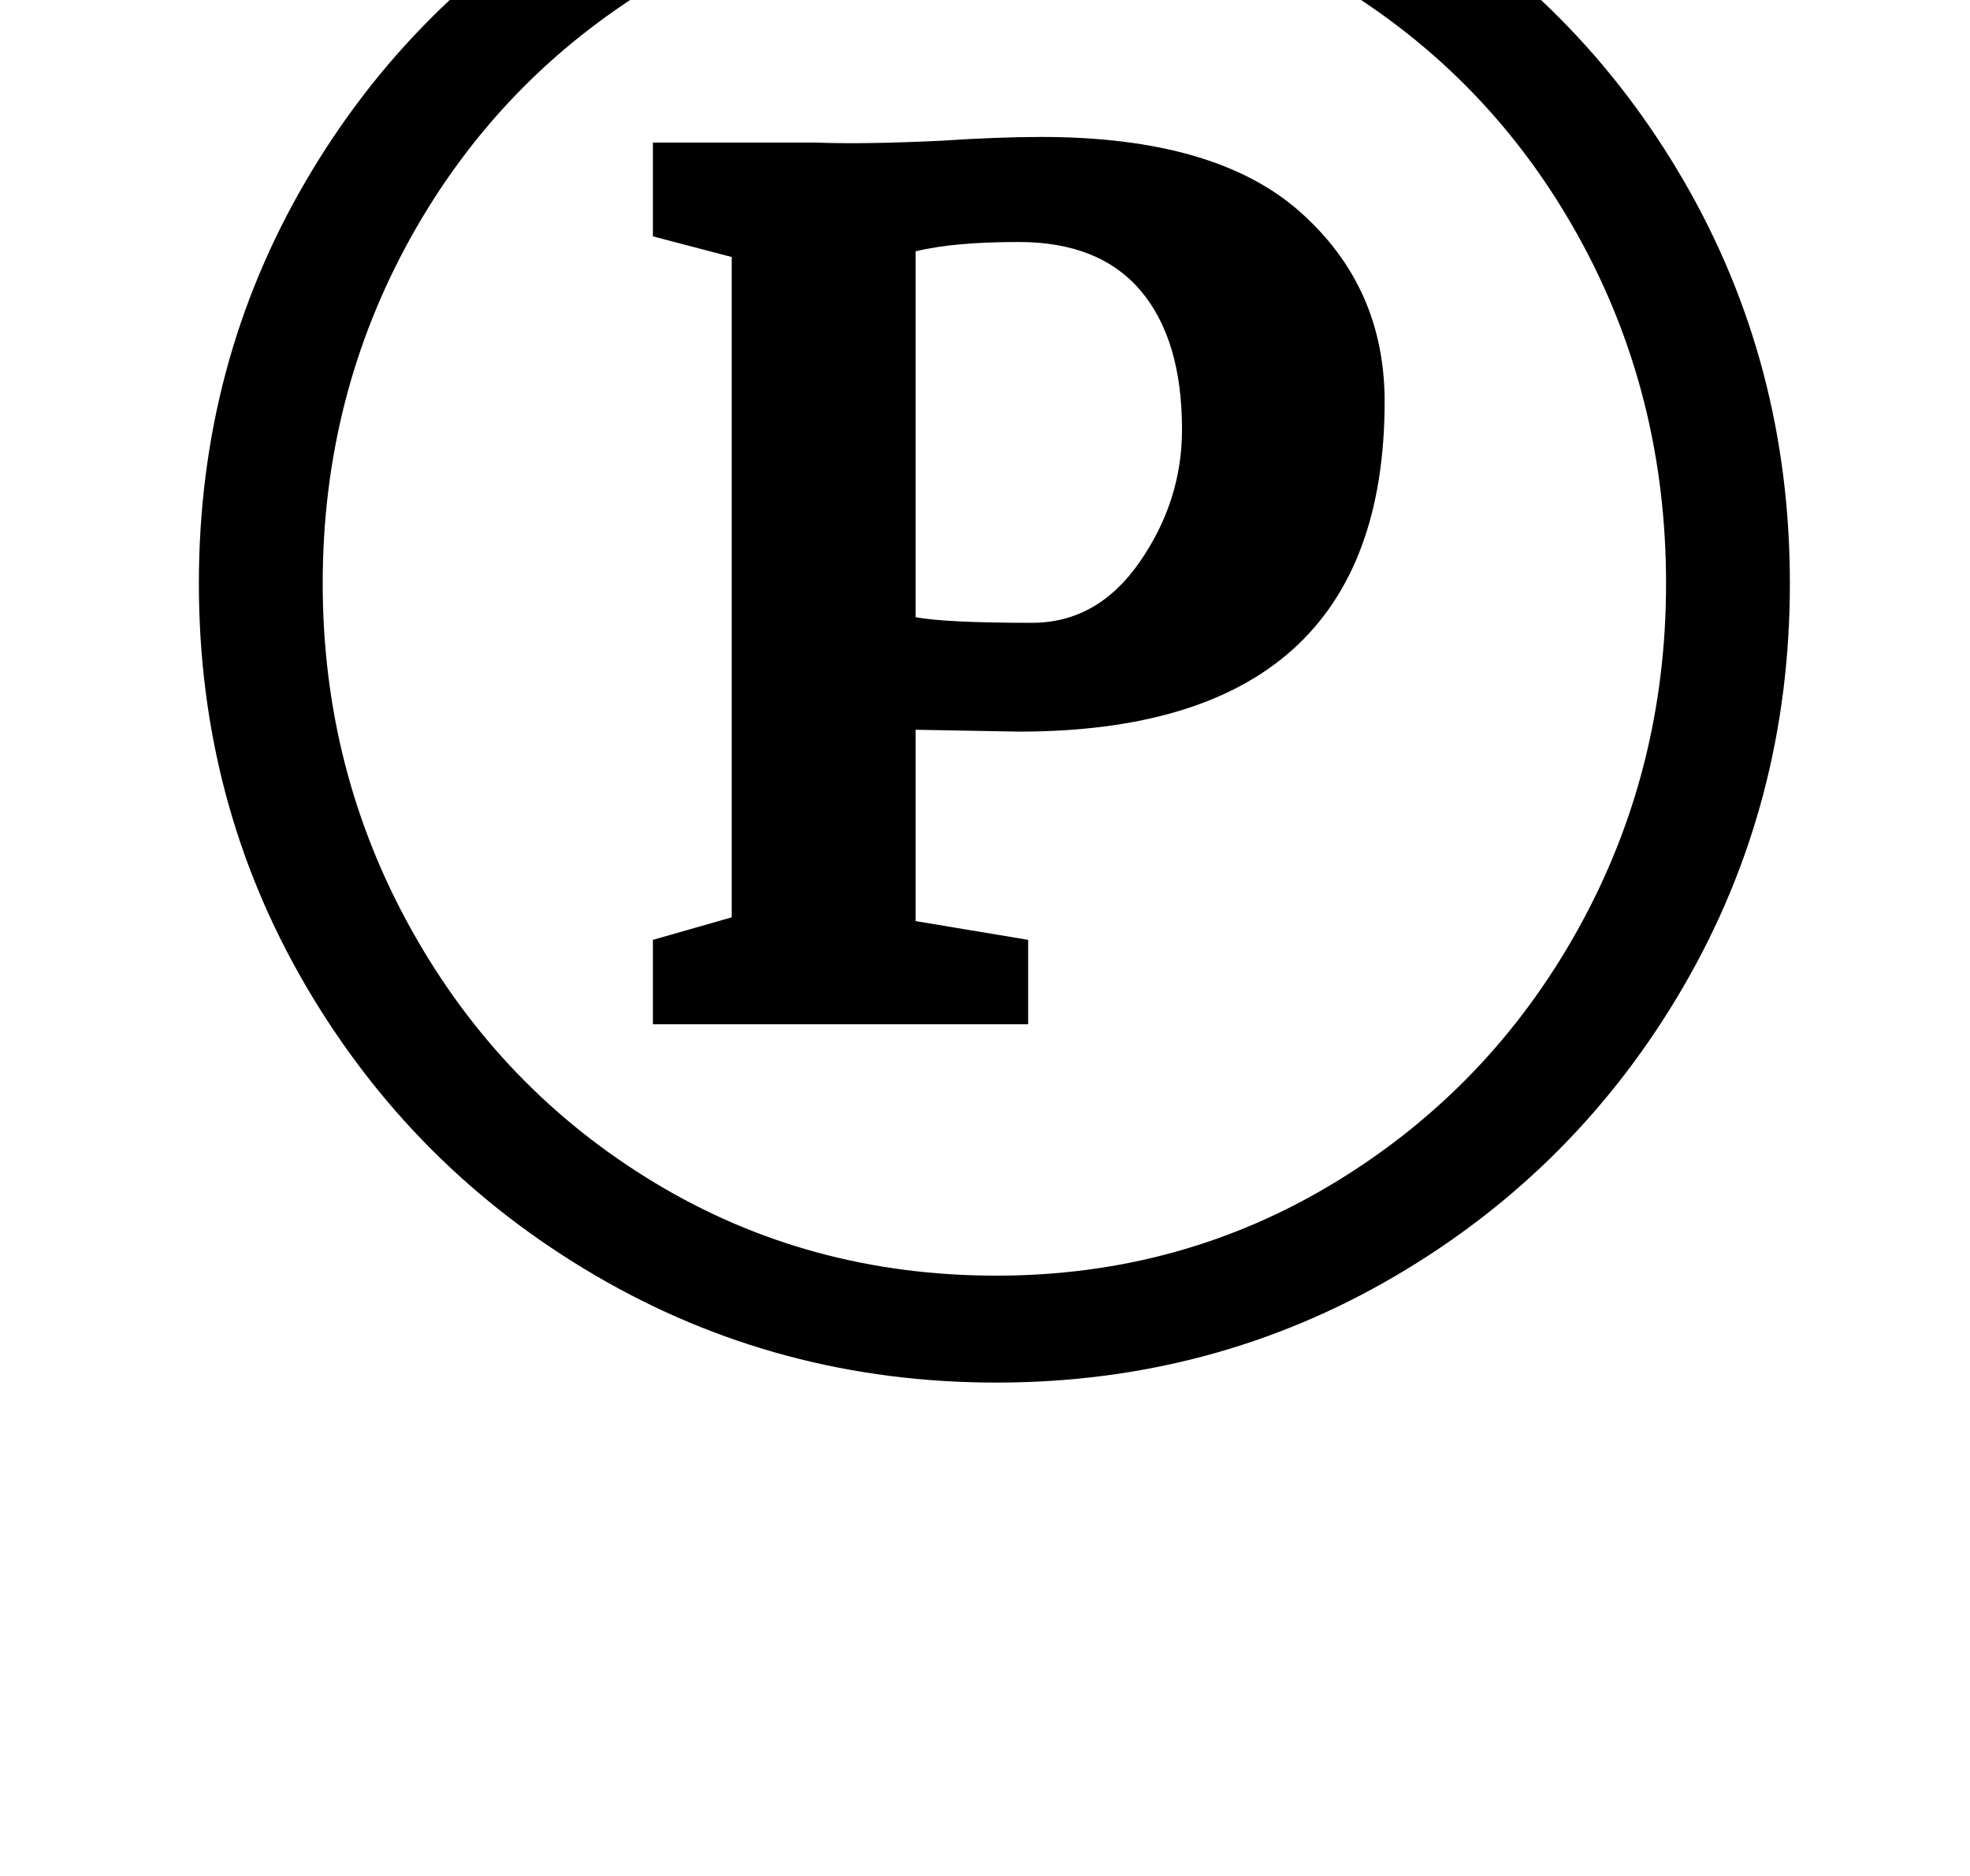 <?xml version="1.0" standalone="no"?>
<!DOCTYPE svg PUBLIC "-//W3C//DTD SVG 1.1//EN" "http://www.w3.org/Graphics/SVG/1.1/DTD/svg11.dtd" >
<svg xmlns="http://www.w3.org/2000/svg" xmlns:xlink="http://www.w3.org/1999/xlink" version="1.1" viewBox="-10 0 1050 1000">
  <g transform="matrix(1 0 0 -1 0 800)">
   <path fill="currentColor"
d="M153 703.5q57 97.5 154.5 154t213.5 56.5t213 -56.5t153.5 -154t56.5 -214.5t-56.5 -214.5t-153.5 -154.5t-213 -57t-213.5 57t-154.5 154.5t-57 214.5t57 214.5zM209.5 304q47.5 -85 129.5 -134.5t182 -49.5q99 0 181 50t129 134.5t47 184.5q0 101 -47 185.5t-129 134
t-181 49.5q-100 0 -182.5 -50t-129.5 -134.5t-47 -184.5t47.5 -185zM380 663l-42 11v50h87q25 -1 67 1q30 2 53 2q93 0 138 -40t45 -101q0 -176 -195 -176l-55 1v-102l60 -10v-45h-200v45l42 12v352zM540 468q35 0 57.5 32.5t22.5 70.5q0 48 -22 74t-65 26q-35 0 -55 -5
v-195q16 -3 62 -3z" />
  </g>

</svg>
